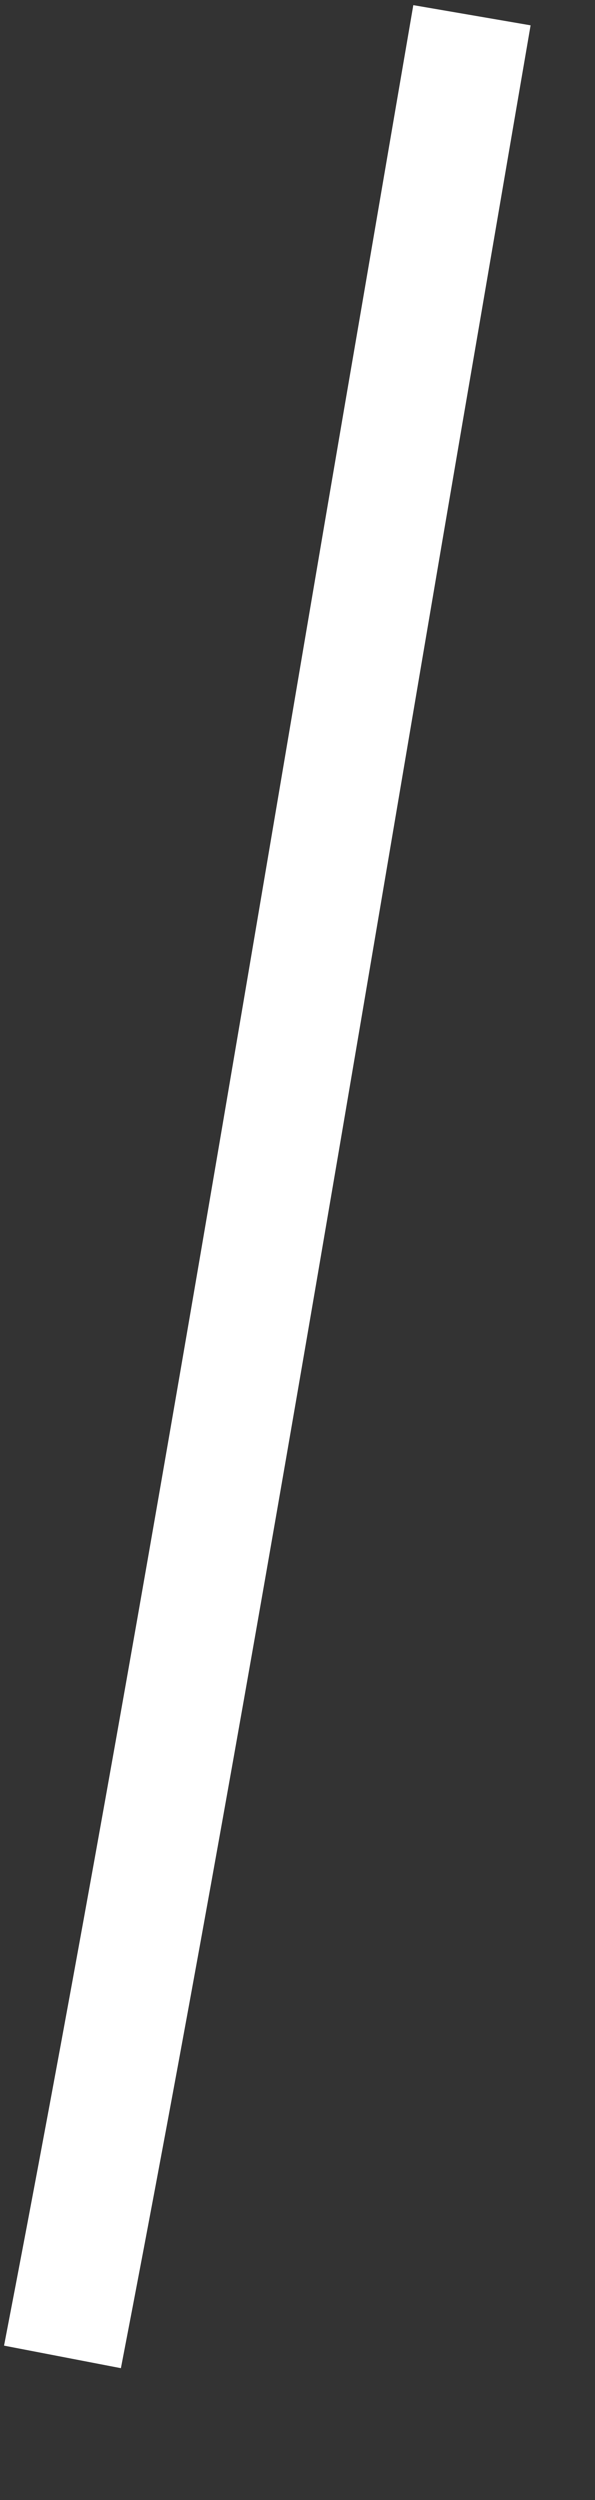 ﻿<?xml version="1.0" encoding="utf-8"?>
<svg version="1.1" xmlns:xlink="http://www.w3.org/1999/xlink" width="5px" height="21px" xmlns="http://www.w3.org/2000/svg">
  <rect width="100%" height="100%" fill="#333333" stroke="none"/>
  <g transform="matrix(1 0 0 1 -728 -18128 )">
    <path d="M 0.525 19.798  C 1.571 14.374  2.462 8.91  3.395 3.459  C 3.586 2.349  3.775 1.238  3.966 0.128  " stroke-width="1" stroke="#ffffff" fill="none" transform="matrix(1 0 0 1 728 18128 )" />
  </g>
</svg>